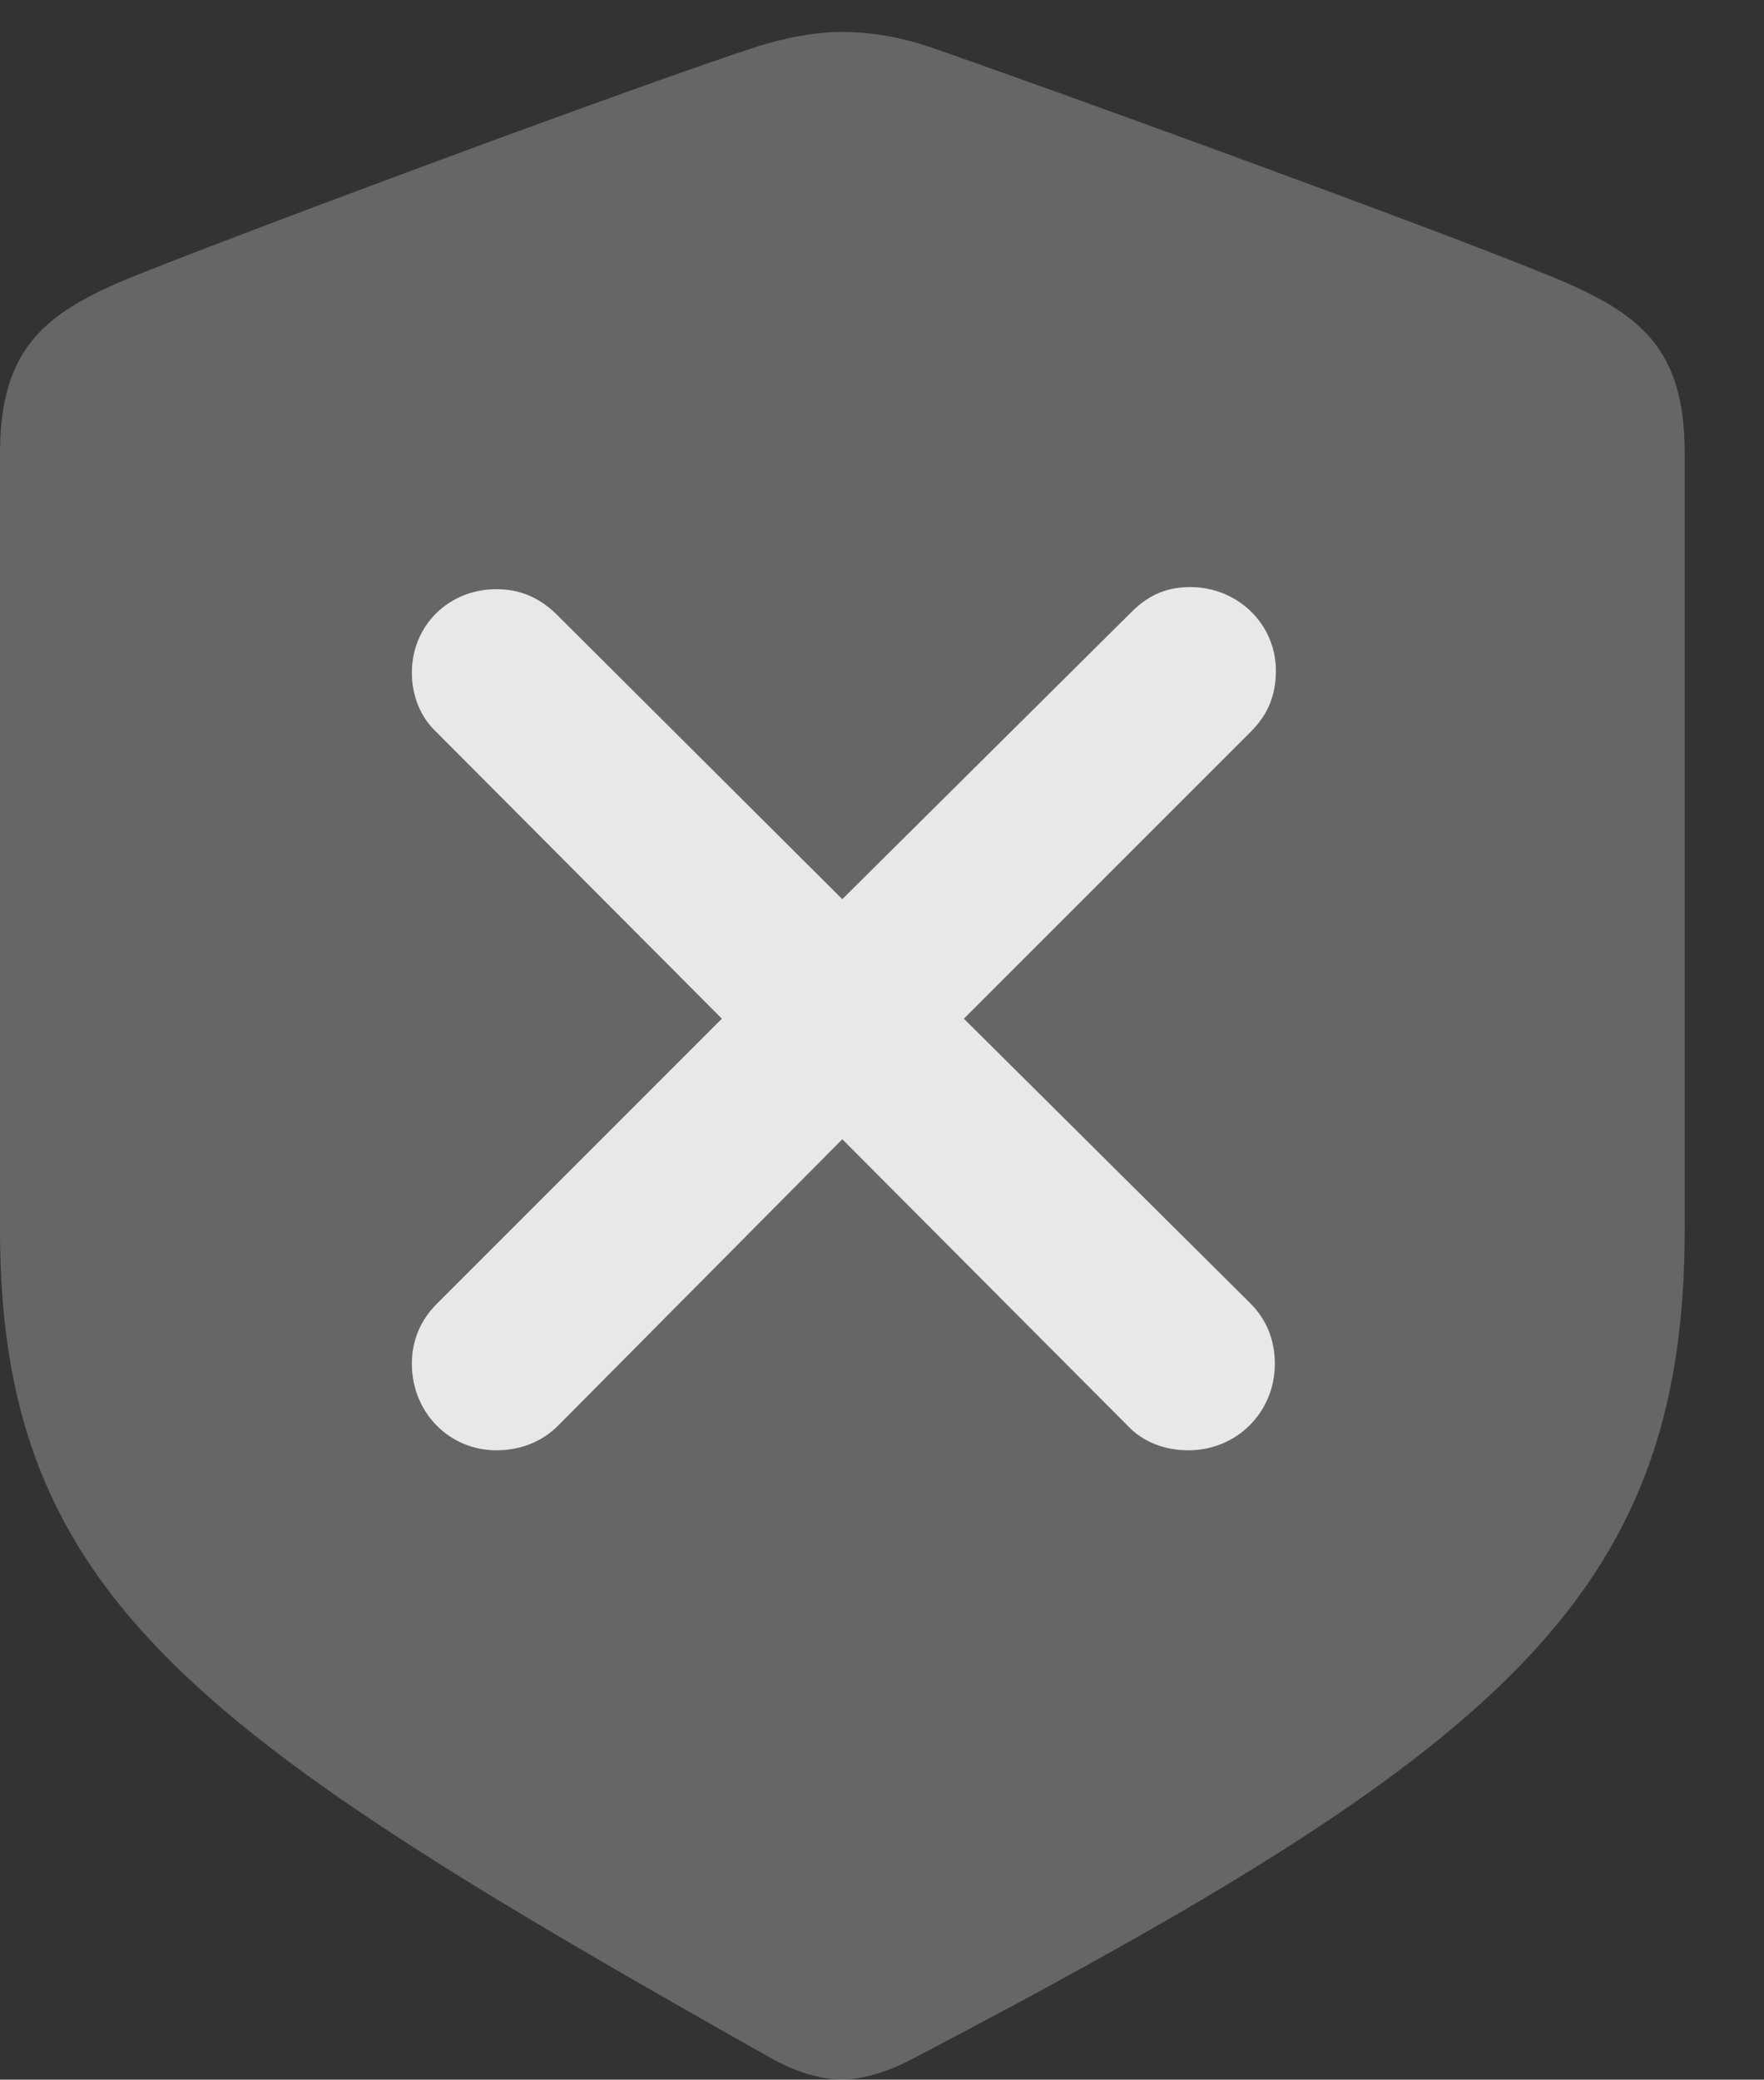 <?xml version="1.0" encoding="UTF-8"?>
<!--Generator: Apple Native CoreSVG 232.5-->
<!DOCTYPE svg
PUBLIC "-//W3C//DTD SVG 1.1//EN"
       "http://www.w3.org/Graphics/SVG/1.1/DTD/svg11.dtd">
<svg version="1.1" xmlns="http://www.w3.org/2000/svg" xmlns:xlink="http://www.w3.org/1999/xlink" width="16.729" height="19.717">
 <rect width="100%" height="100%" fill="#333333" stroke="none"/>
 <g>
  <rect height="19.717" opacity="0" width="16.729" x="0" y="0"/>
  <path d="M7.988 19.717C8.145 19.717 8.389 19.658 8.633 19.531C14.19 16.621 15.977 15.166 15.977 11.66L15.977 4.297C15.977 3.291 15.547 2.969 14.727 2.627C13.584 2.158 9.932 0.83 8.799 0.439C8.535 0.352 8.262 0.303 7.988 0.303C7.715 0.303 7.441 0.361 7.188 0.439C6.045 0.811 2.393 2.168 1.25 2.627C0.439 2.959 0 3.291 0 4.297L0 11.66C0 15.166 1.885 16.455 7.344 19.531C7.598 19.668 7.832 19.717 7.988 19.717Z" fill="#ffffff" fill-opacity="0.25"/>
  <path d="M4.707 13.75C4.258 13.75 3.906 13.389 3.906 12.93C3.906 12.715 3.984 12.52 4.141 12.363L6.846 9.658L4.141 6.943C3.984 6.797 3.906 6.592 3.906 6.377C3.906 5.928 4.258 5.586 4.707 5.586C4.932 5.586 5.107 5.664 5.264 5.811L7.988 8.525L10.732 5.801C10.898 5.635 11.074 5.566 11.289 5.566C11.738 5.566 12.1 5.918 12.1 6.357C12.1 6.582 12.031 6.768 11.865 6.934L9.141 9.658L11.855 12.354C12.012 12.51 12.09 12.705 12.09 12.93C12.09 13.389 11.729 13.75 11.27 13.75C11.045 13.75 10.84 13.672 10.693 13.516L7.988 10.801L5.293 13.516C5.137 13.672 4.932 13.75 4.707 13.75Z" fill="#ffffff" fill-opacity="0.85"/>
 </g>
</svg>

